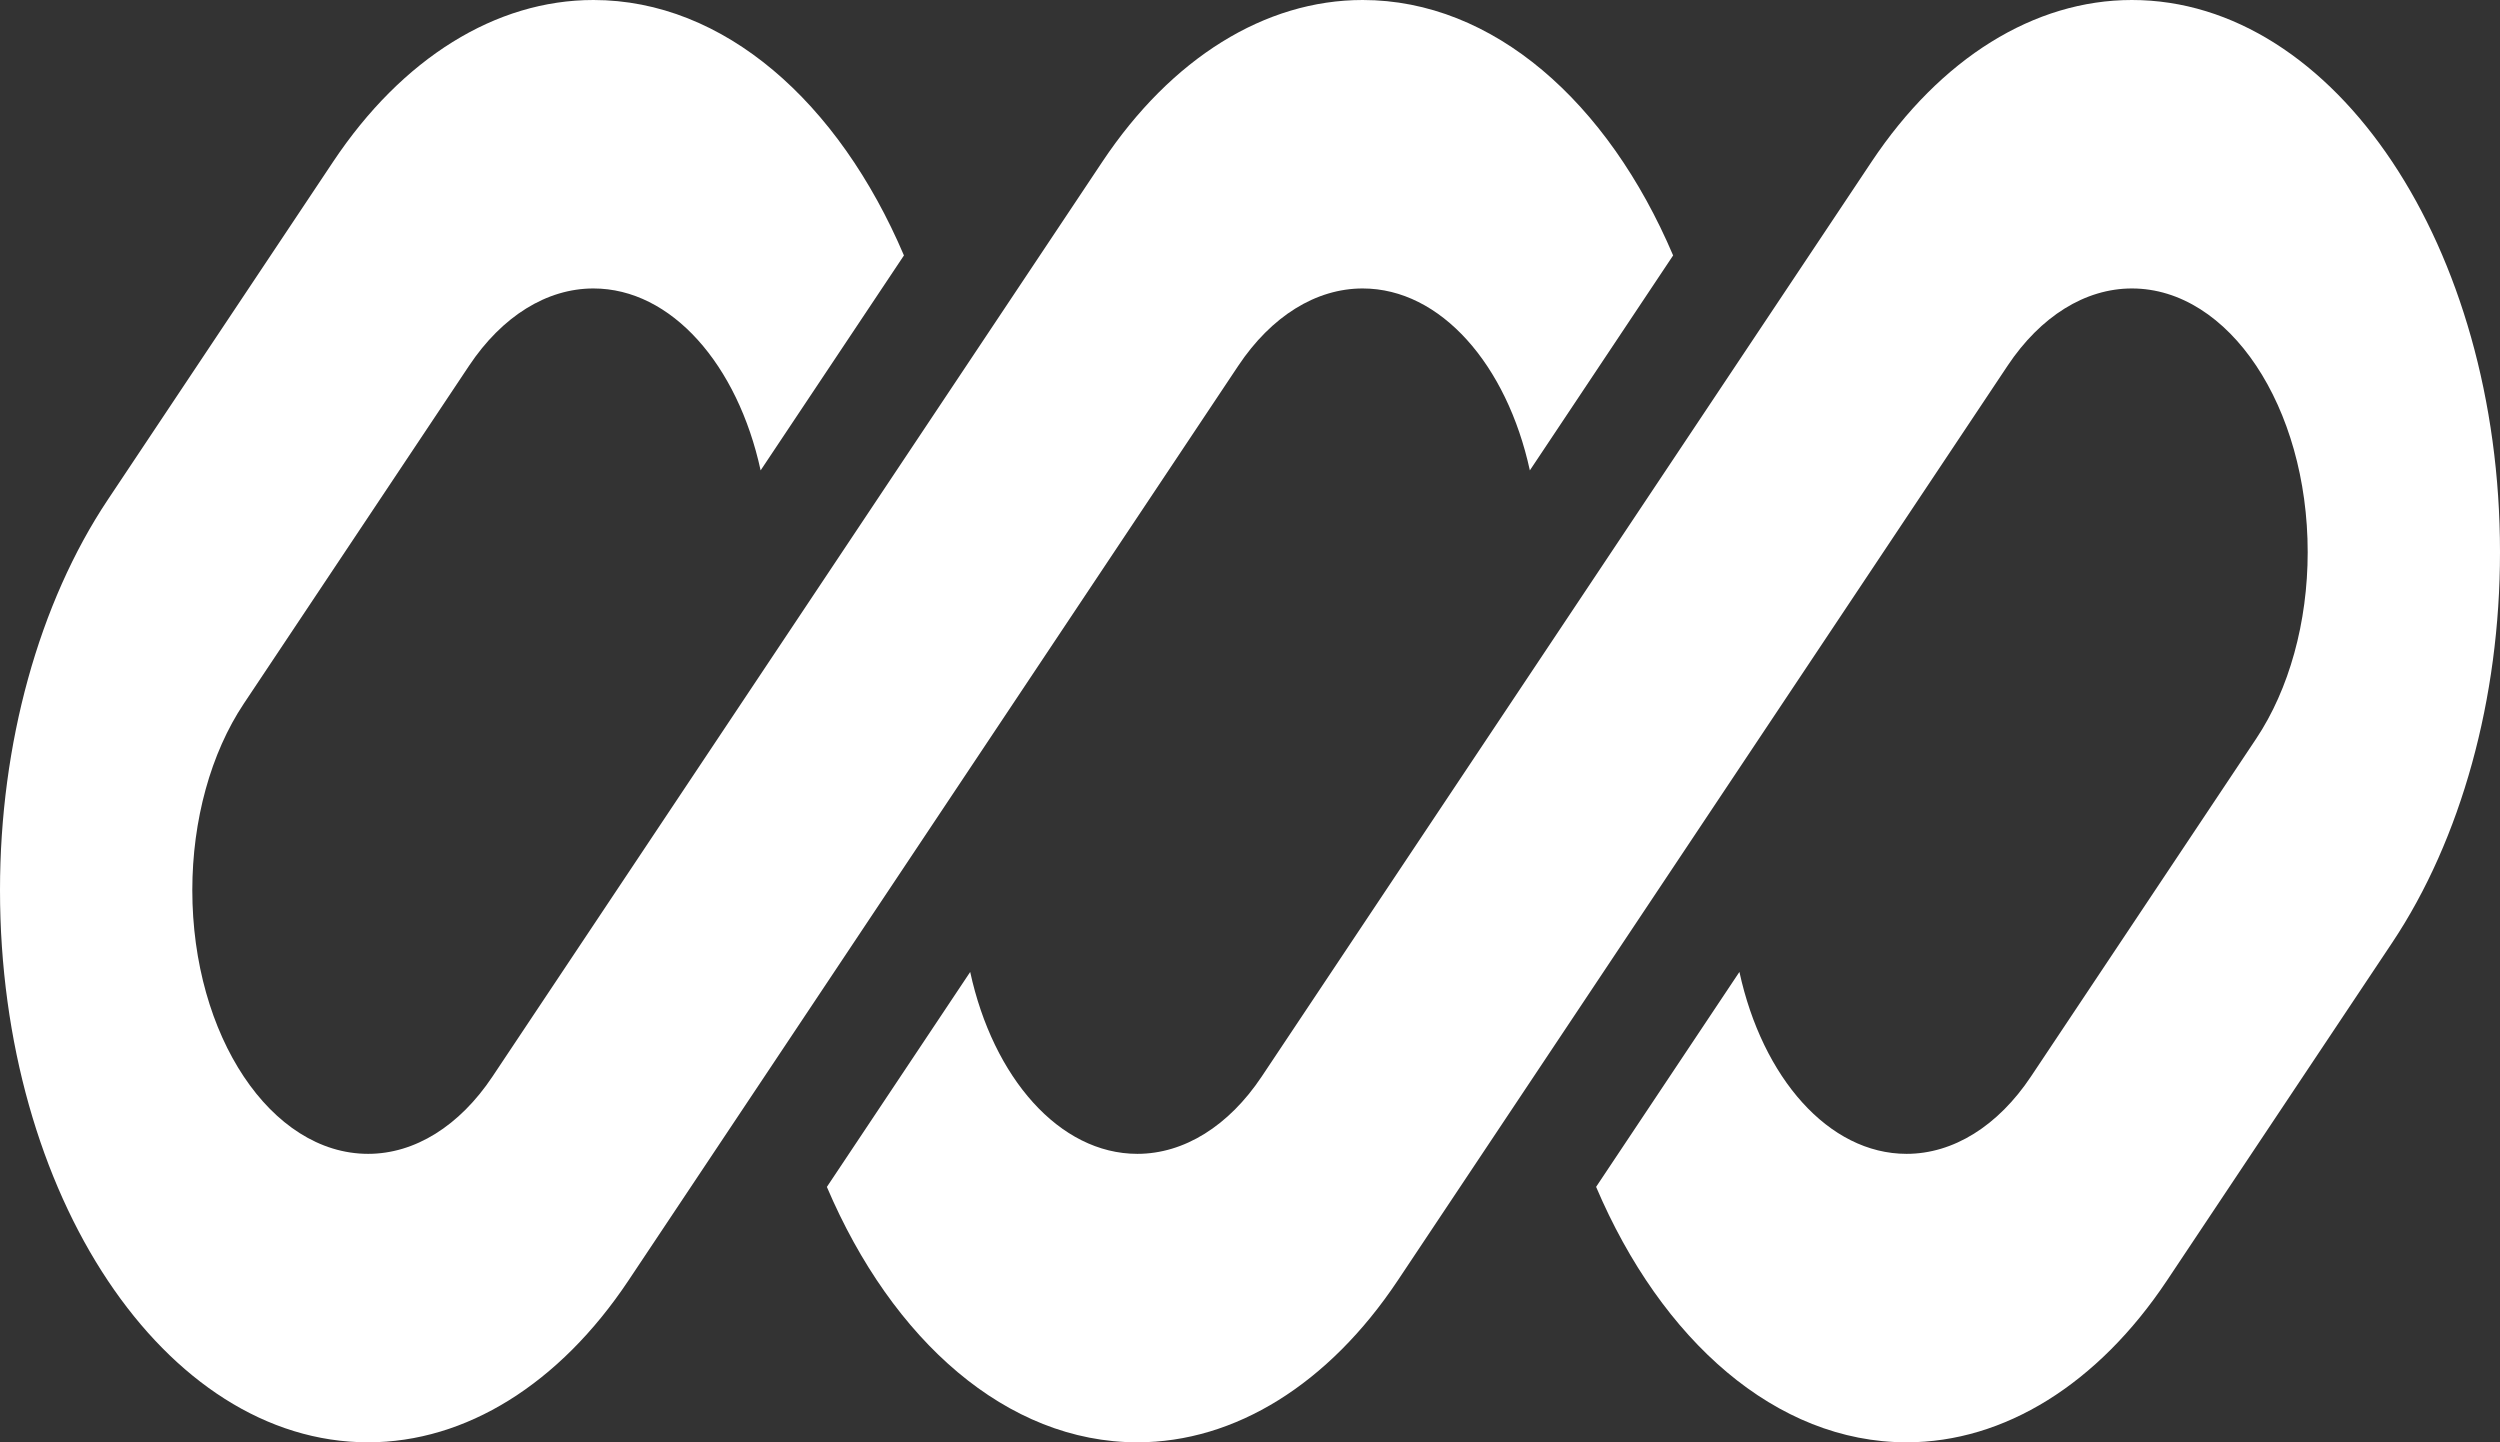 <svg width="52" height="30" viewBox="0 0 52 30" fill="none" xmlns="http://www.w3.org/2000/svg">
<rect x="0" y="0" width="52" height="30" fill="#333333" stroke="none"/>
<g clip-path="url(#clip0_195_11)">
<path d="M12.343 0C10.312 0 8.365 1.21 6.929 3.364L2.243 10.393C0.807 12.547 0 15.469 0 18.515C0 24.858 3.428 30 7.657 30C9.688 30 11.635 28.79 13.071 26.636L16.313 21.774C16.313 21.774 16.313 21.774 16.313 21.774L25.757 7.607C26.443 6.578 27.373 6 28.343 6C29.967 6 31.343 7.587 31.821 9.784L34.801 5.313C33.442 2.118 31.057 0 28.343 0C26.312 0 24.365 1.21 22.929 3.364L10.243 22.393C9.557 23.422 8.627 24 7.657 24C5.637 24 4 21.544 4 18.515C4 17.06 4.385 15.665 5.071 14.636L9.757 7.607C10.443 6.578 11.373 6 12.343 6C13.967 6 15.344 7.587 15.821 9.784L18.802 5.313C17.442 2.118 15.057 0 12.343 0Z" fill="white"/>
<path d="M26.243 22.393C25.557 23.422 24.627 24 23.657 24C22.034 24 20.657 22.413 20.18 20.217L17.199 24.688C18.559 27.882 20.943 30 23.657 30C25.688 30 27.636 28.79 29.072 26.636L41.758 7.607C42.444 6.578 43.374 6 44.343 6C46.363 6 48 8.456 48 11.485C48 12.94 47.615 14.335 46.929 15.364L42.243 22.393C41.557 23.422 40.627 24 39.657 24C38.034 24 36.657 22.413 36.18 20.216L33.199 24.687C34.559 27.882 36.943 30 39.657 30C41.688 30 43.636 28.79 45.072 26.636L49.758 19.607C51.194 17.453 52 14.531 52 11.485C52 5.142 48.572 0 44.343 0C42.313 0 40.365 1.21 38.929 3.364L26.243 22.393Z" fill="white"/>
</g>
<defs>
<clipPath id="clip0_195_11">
<rect width="52" height="30" fill="white"/>
</clipPath>
</defs>
</svg>
